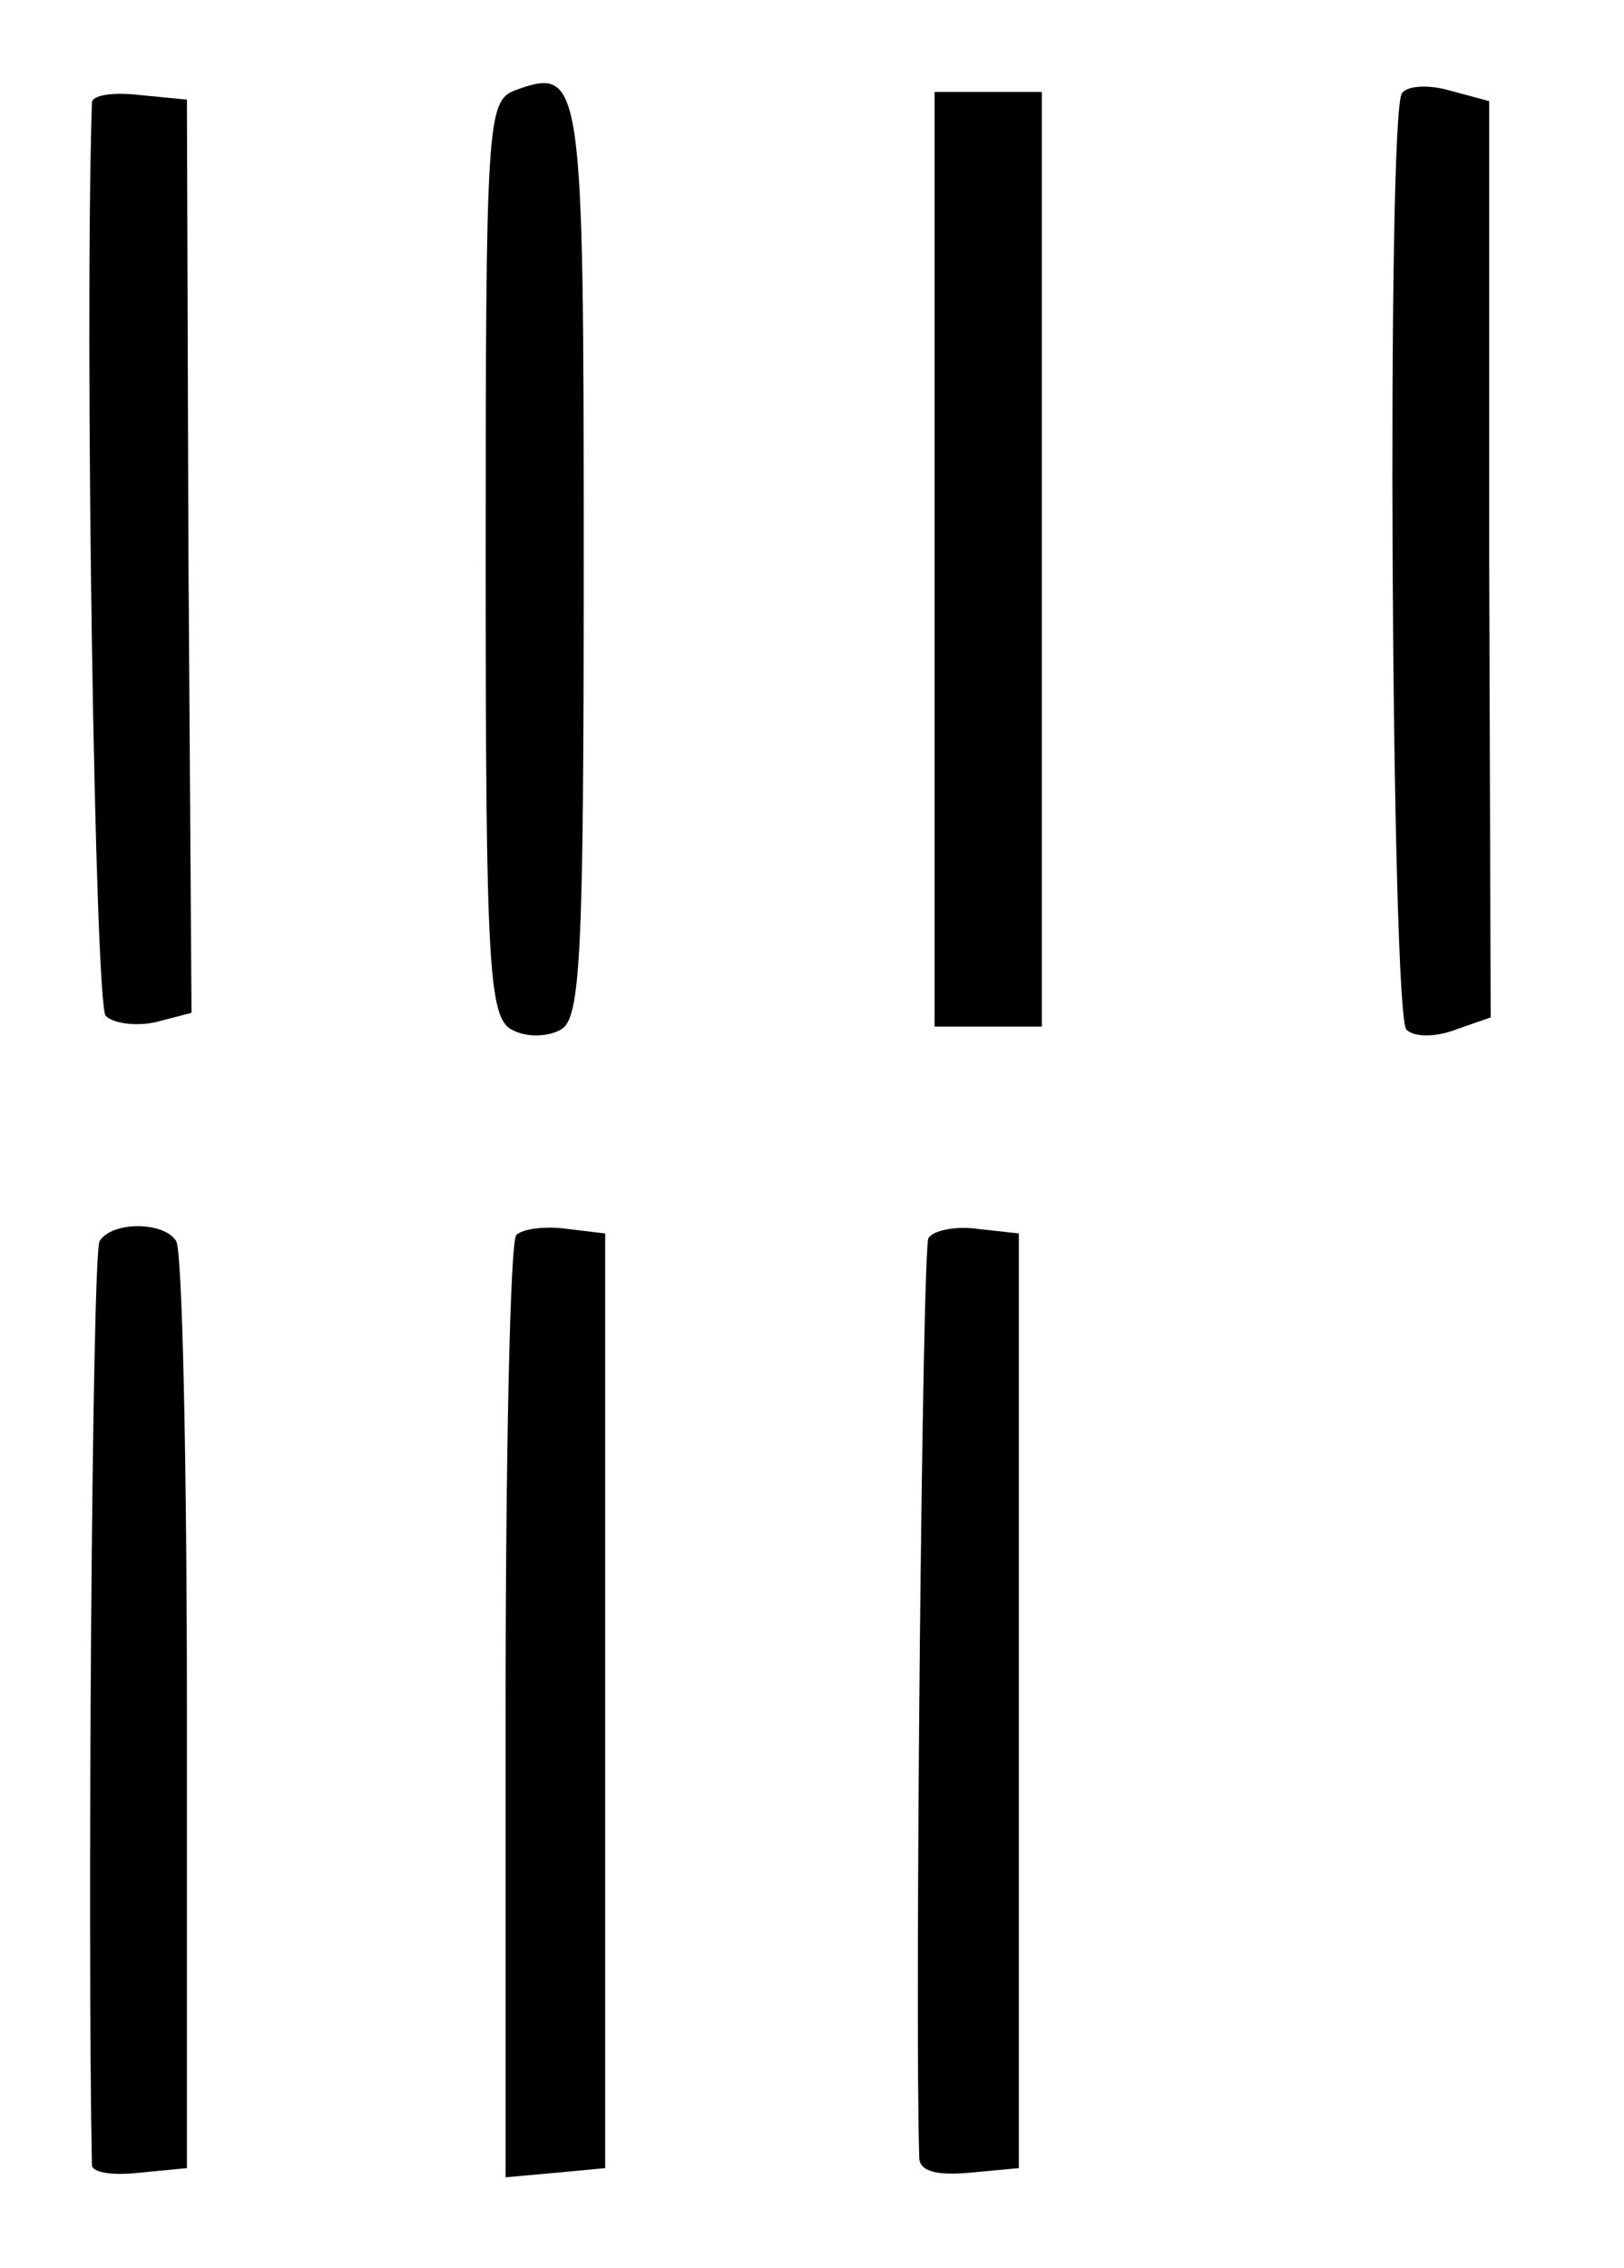 <?xml version="1.0" standalone="no"?>
<!DOCTYPE svg PUBLIC "-//W3C//DTD SVG 20010904//EN"
 "http://www.w3.org/TR/2001/REC-SVG-20010904/DTD/svg10.dtd">
<svg version="1.0" xmlns="http://www.w3.org/2000/svg"
 width="106pt" height="148pt" viewBox="0 0 106 148"
 preserveAspectRatio="xMidYMid meet">
<g transform="translate(0,148) scale(0.1,-0.1)"
fill="#000000" stroke="none">
<path d="M336 1421 c-18 -7 -19 -21 -19 -306 0 -265 2 -299 17 -307 9 -5 23
-5 32 0 13 7 15 47 15 307 0 315 -1 322 -45 306z"/>
<path d="M915 1419 c-10 -15 -7 -601 3 -611 5 -5 19 -5 32 0 l23 8 -1 299 0
299 -26 7 c-14 4 -28 3 -31 -2z"/>
<path d="M60 1413 c-5 -155 2 -589 9 -596 5 -5 20 -7 33 -4 l23 6 -2 298 -1
298 -31 3 c-17 2 -31 0 -31 -5z"/>
<path d="M610 1115 l0 -305 35 0 35 0 0 305 0 305 -35 0 -35 0 0 -305z"/>
<path d="M65 670 c-5 -8 -8 -457 -5 -603 0 -5 14 -7 31 -5 l31 3 0 297 c0 163
-3 302 -7 308 -8 13 -42 13 -50 0z"/>
<path d="M337 674 c-4 -4 -7 -144 -7 -311 l0 -304 33 3 32 3 0 305 0 305 -25
3 c-14 2 -29 0 -33 -4z"/>
<path d="M606 672 c-4 -6 -9 -508 -6 -600 0 -9 11 -12 33 -10 l32 3 0 305 0
305 -27 3 c-14 2 -29 -1 -32 -6z"/>
</g>
</svg>
